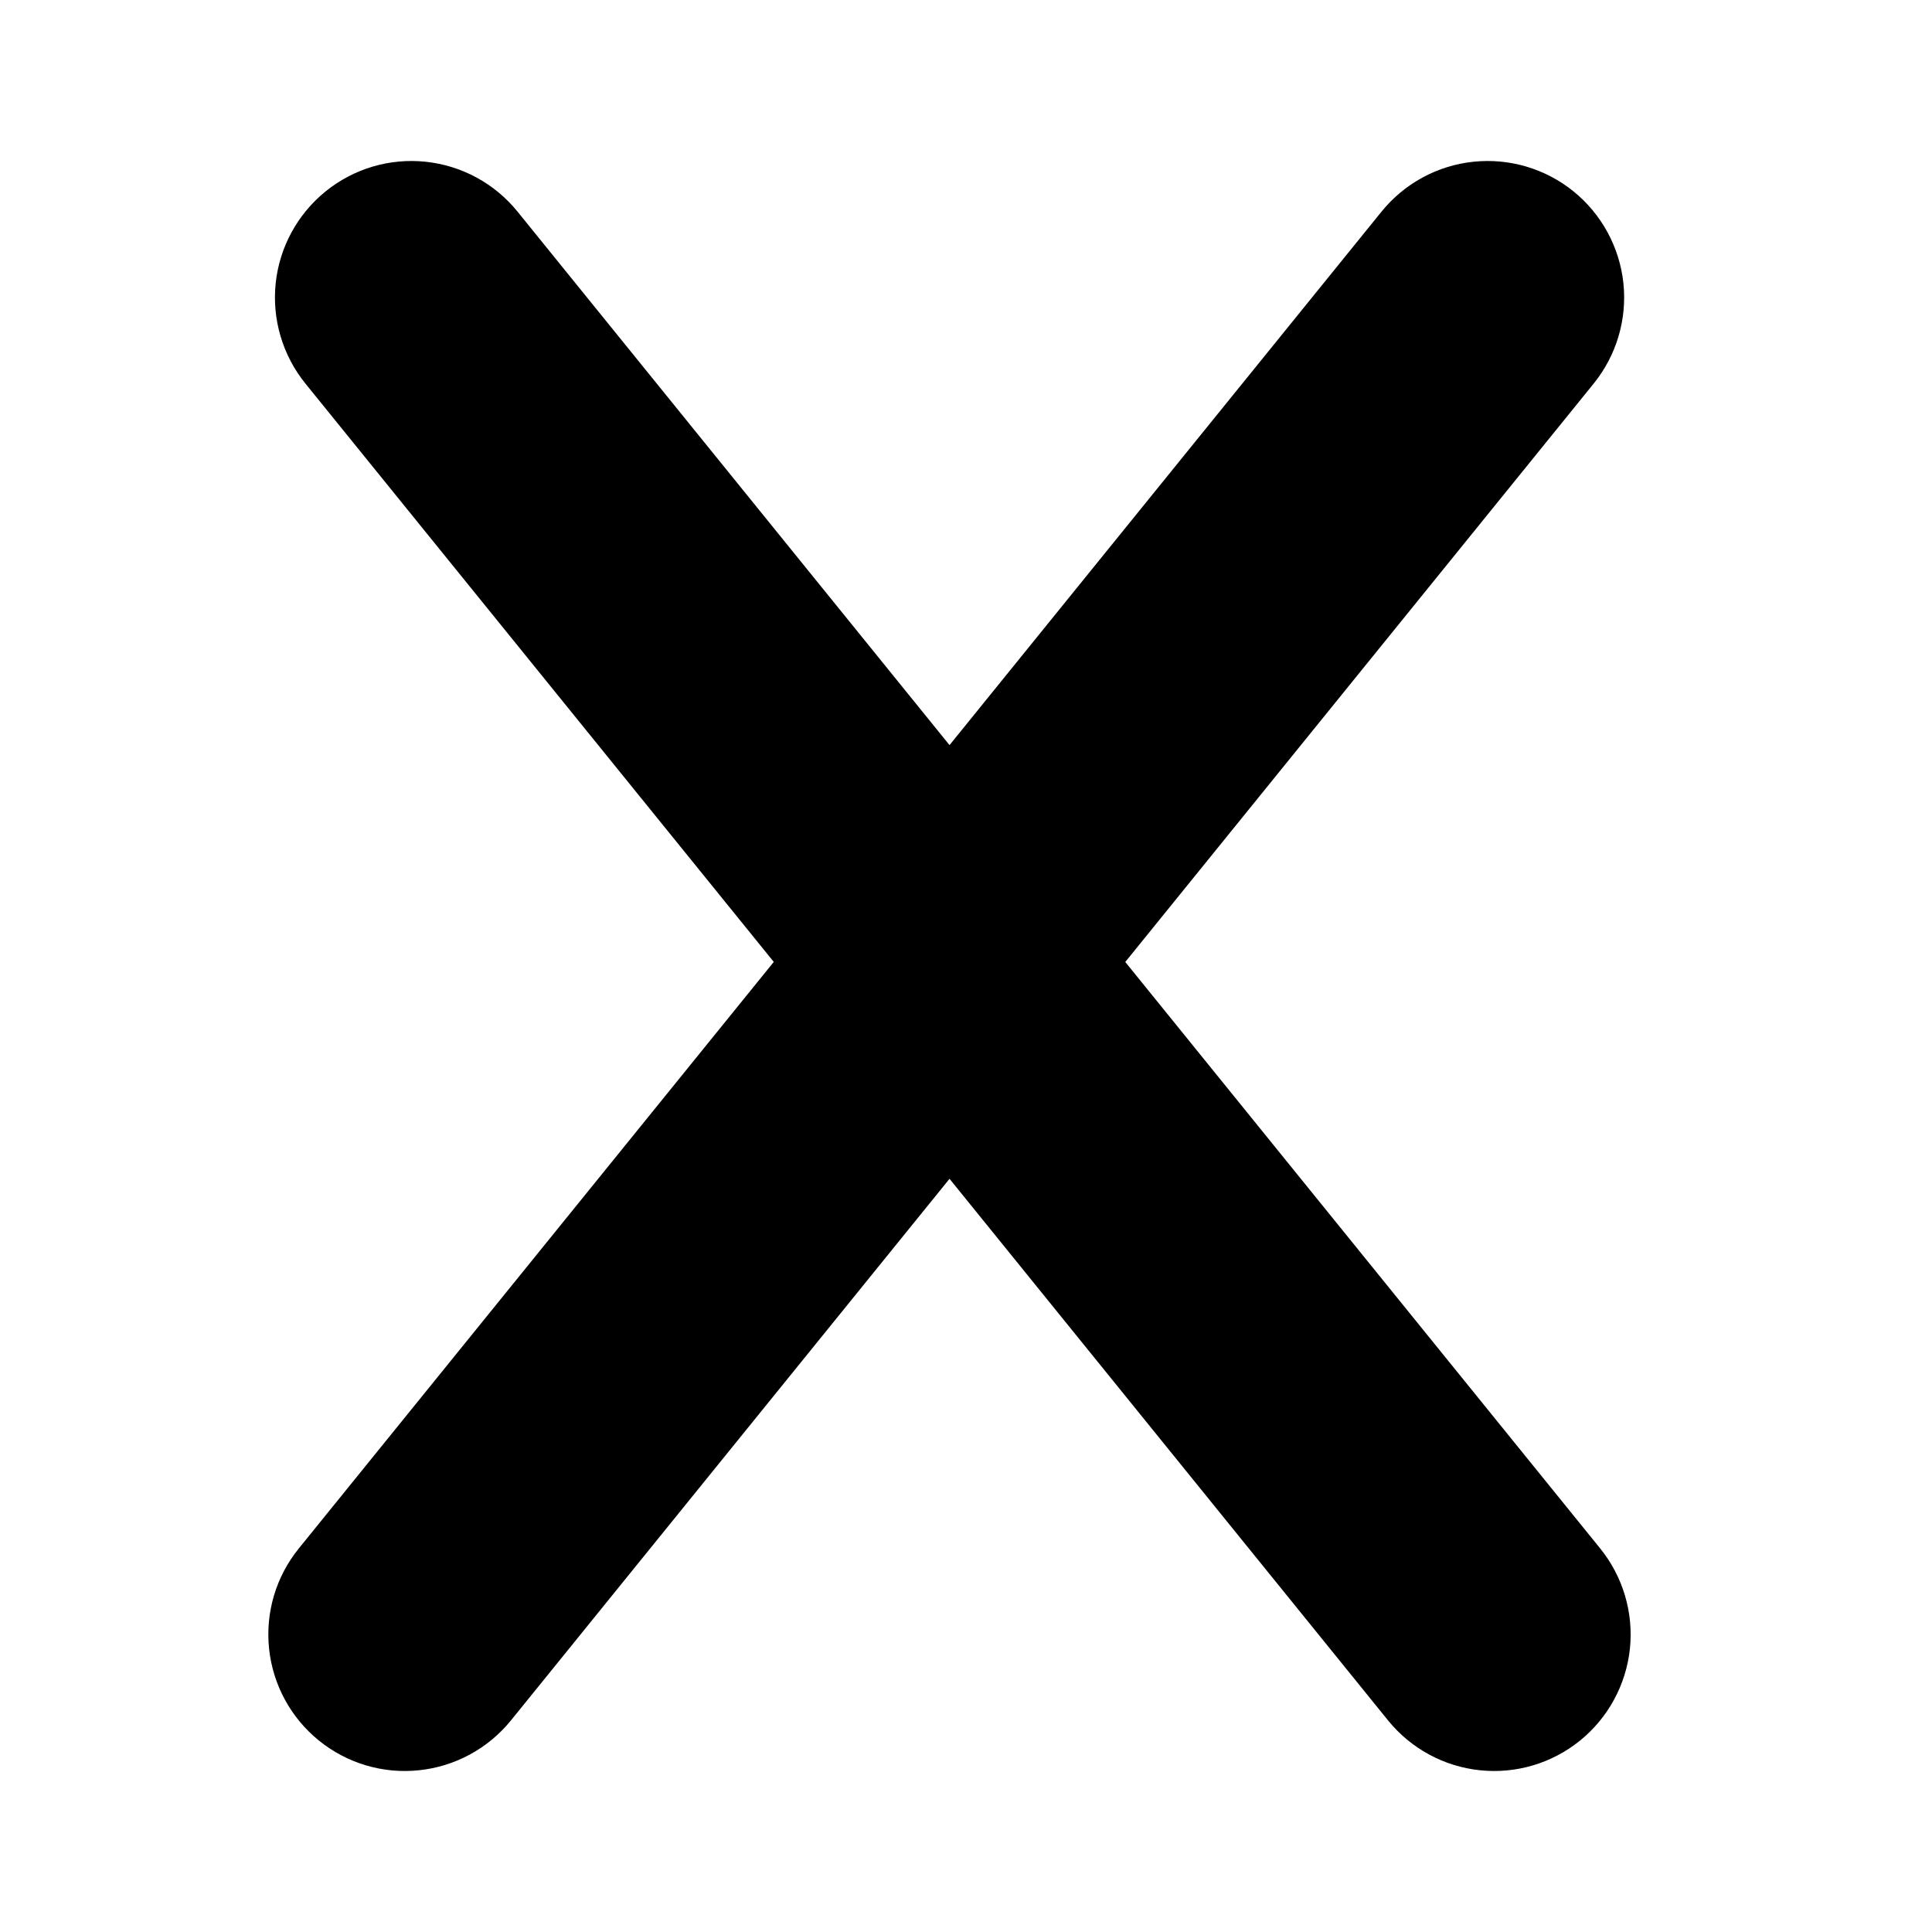 <svg width="1em" height="1em" viewBox="0 0 36 36" fill="none" xmlns="http://www.w3.org/2000/svg">
<g clip-path="url(#clip0_179908_427)">
<path fill-rule="evenodd" clip-rule="evenodd" d="M14.418 17.924L5.69 7.146C5.266 6.621 5.067 5.95 5.137 5.279C5.207 4.608 5.542 3.992 6.066 3.567C6.59 3.142 7.261 2.943 7.932 3.014C8.603 3.084 9.219 3.419 9.643 3.943L17.693 13.884L25.743 3.943C26.168 3.419 26.783 3.084 27.454 3.014C28.125 2.943 28.797 3.142 29.321 3.567C29.845 3.992 30.179 4.608 30.25 5.279C30.32 5.95 30.121 6.621 29.697 7.146L20.968 17.925L29.818 28.854C30.242 29.379 30.441 30.05 30.371 30.721C30.3 31.392 29.966 32.008 29.442 32.433C28.918 32.858 28.246 33.057 27.575 32.986C26.904 32.916 26.289 32.581 25.864 32.057L17.693 21.965L9.521 32.057C9.096 32.581 8.48 32.916 7.809 32.986C7.138 33.057 6.467 32.858 5.943 32.433C5.418 32.008 5.084 31.392 5.014 30.721C4.943 30.05 5.142 29.379 5.567 28.854L14.418 17.924Z" fill="currentColor"/>
</g>
<defs>
<clipPath id="clip0_179908_427">
<rect width="25.833" height="30" fill="white" transform="translate(5 3)"/>
</clipPath>
</defs>
</svg>
